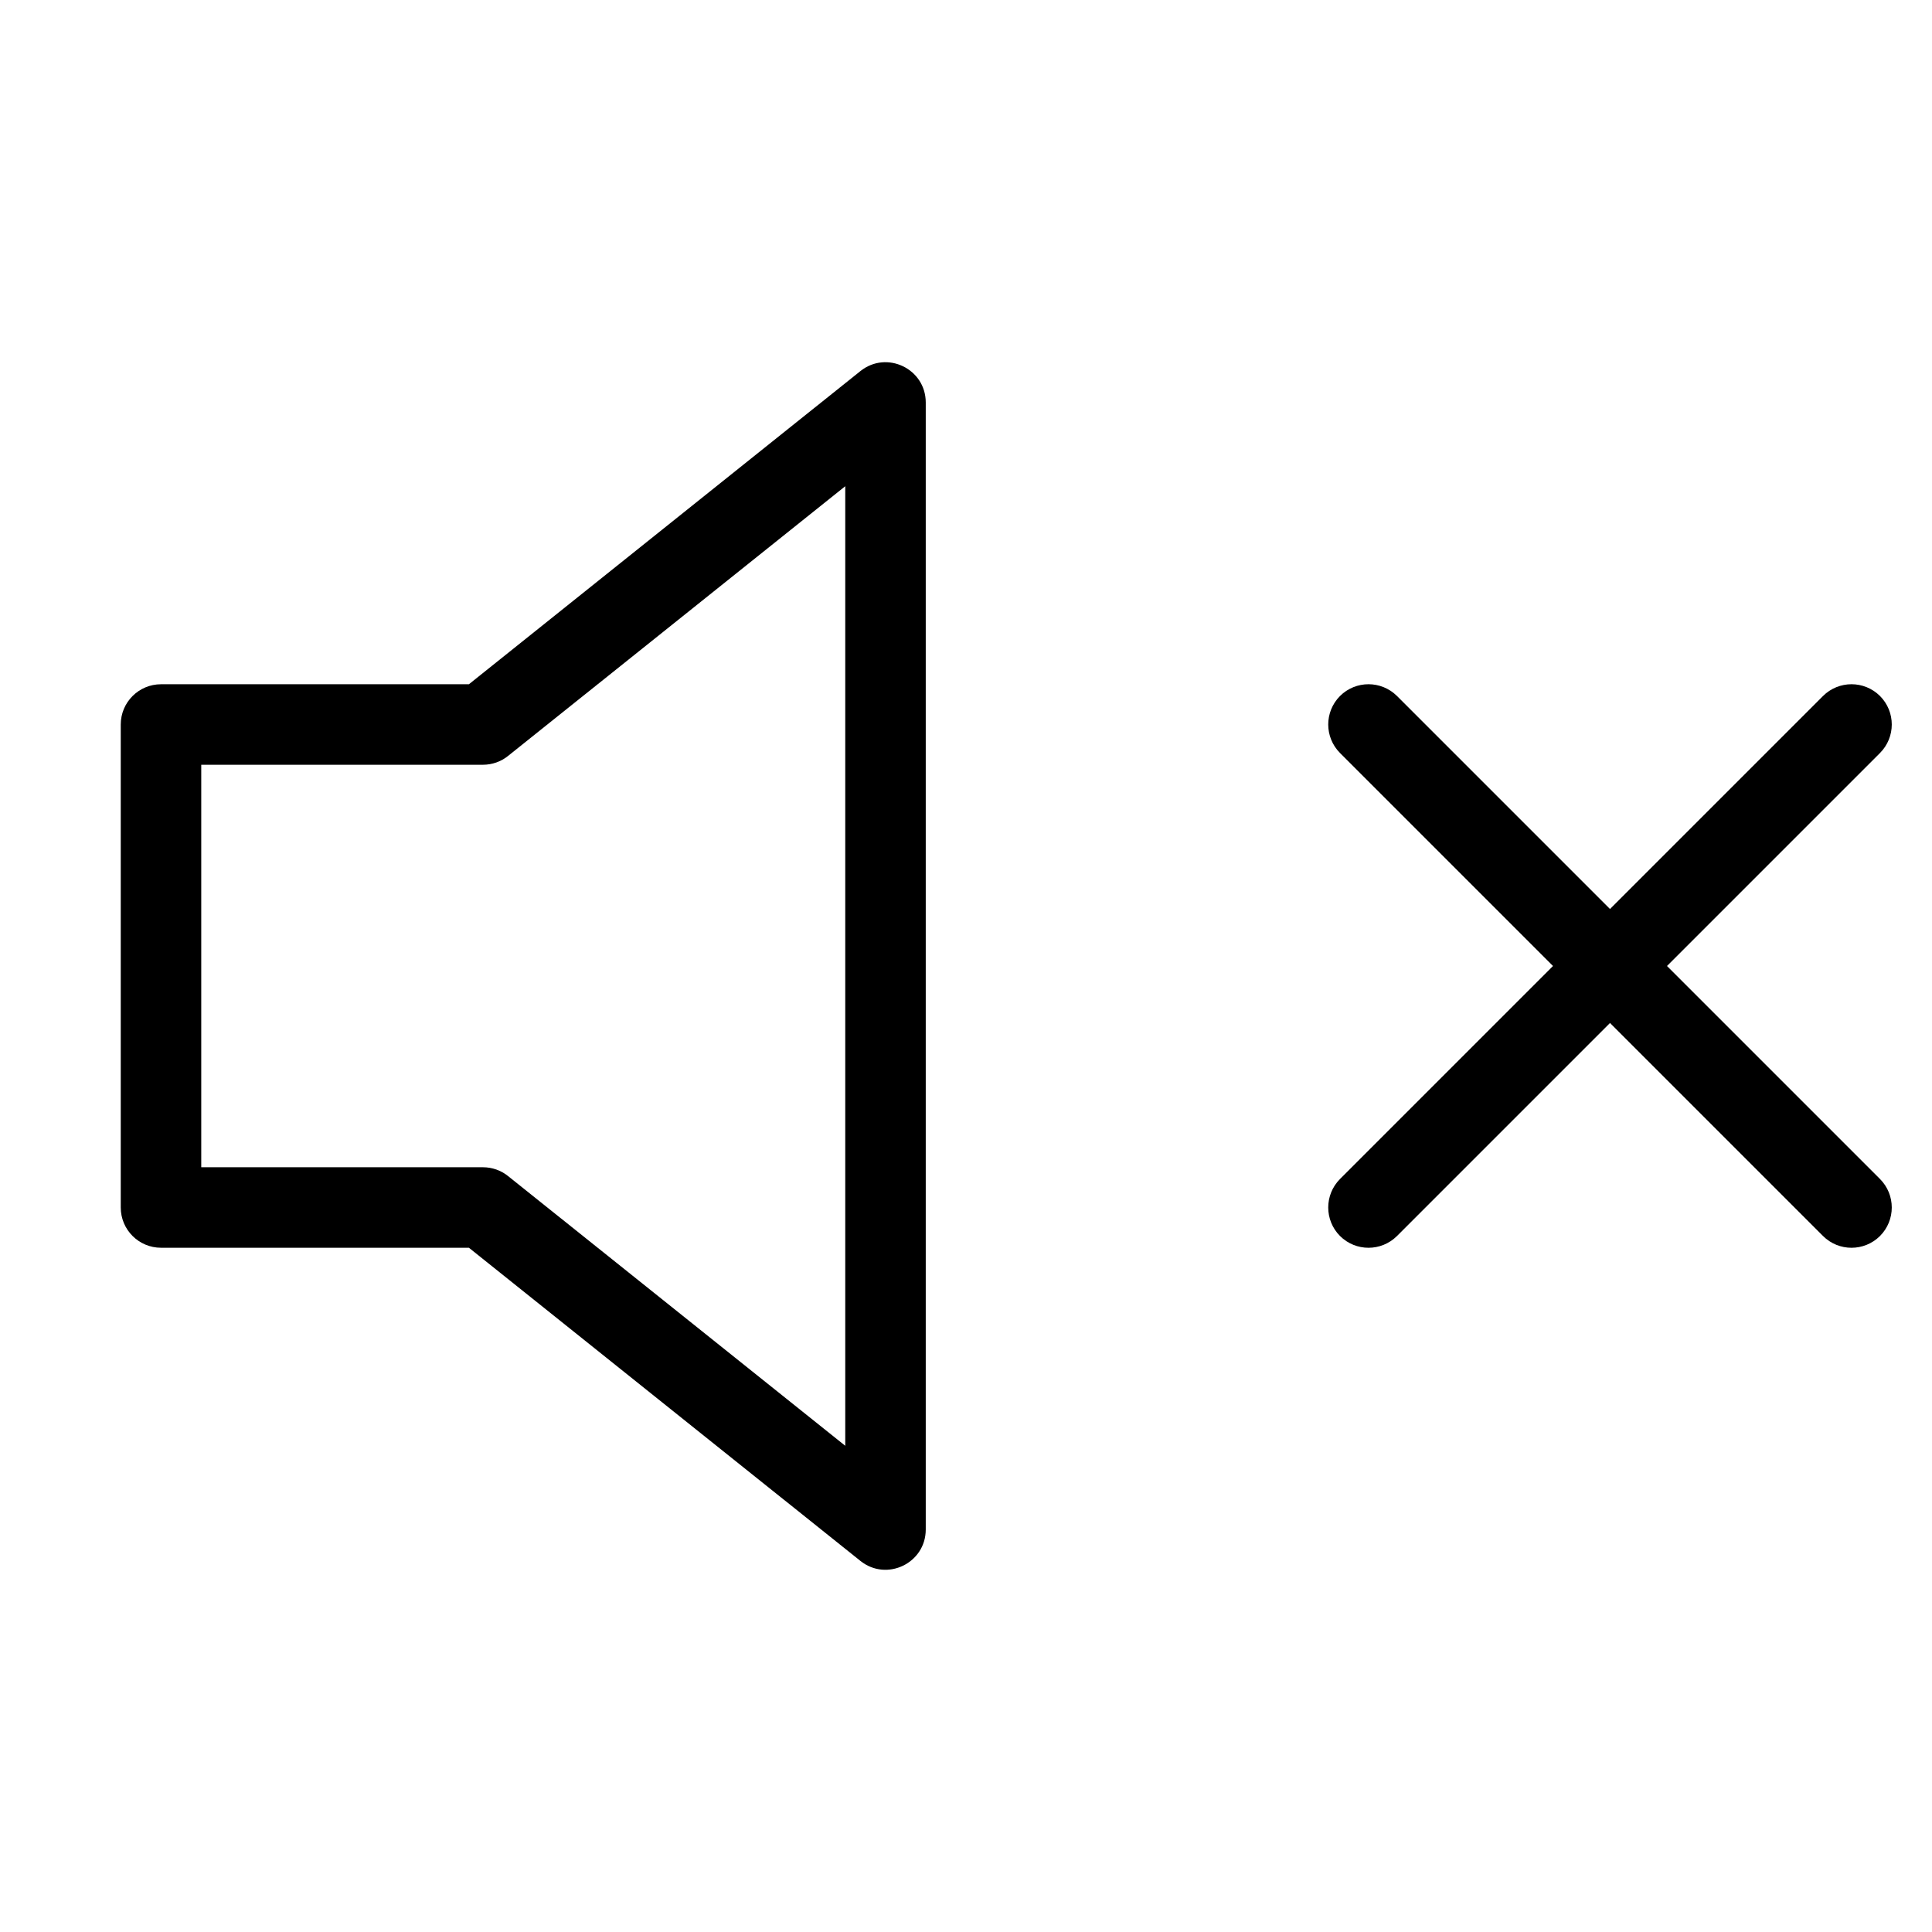 <?xml version="1.0" encoding="UTF-8"?>
<svg width="24px" height="24px" viewBox="0 0 24 24" version="1.1" xmlns="http://www.w3.org/2000/svg" xmlns:xlink="http://www.w3.org/1999/xlink">
    <!-- Generator: Sketch 55.2 (78181) - https://sketchapp.com -->
    <title>volume-x</title>
    <desc>Created with Sketch.</desc>
    <g id="volume-x" stroke="none" stroke-width="1" fill="none" fill-rule="evenodd">
        <path d="M5.825,8.5 L2,8.5 C1.724,8.5 1.5,8.724 1.5,9 L1.5,15 C1.5,15.276 1.724,15.5 2,15.5 L5.825,15.5 L10.688,19.39 C11.015,19.652 11.5,19.419 11.5,19 L11.5,5 C11.5,4.581 11.015,4.348 10.688,4.61 L5.825,8.5 Z M10.5,6.04 L10.5,17.96 L6.312,14.61 C6.224,14.539 6.114,14.5 6,14.5 L2.5,14.5 L2.5,9.5 L6,9.5 C6.114,9.5 6.224,9.461 6.312,9.39 L10.5,6.04 Z" id="Path" fill="#000000" fill-rule="nonzero"></path>
        <path d="M22.646,8.646 L16.646,14.646 C16.451,14.842 16.451,15.158 16.646,15.354 C16.842,15.549 17.158,15.549 17.354,15.354 L23.354,9.354 C23.549,9.158 23.549,8.842 23.354,8.646 C23.158,8.451 22.842,8.451 22.646,8.646 Z" id="Path" fill="#000000" fill-rule="nonzero"></path>
        <path d="M16.646,9.354 L22.646,15.354 C22.842,15.549 23.158,15.549 23.354,15.354 C23.549,15.158 23.549,14.842 23.354,14.646 L17.354,8.646 C17.158,8.451 16.842,8.451 16.646,8.646 C16.451,8.842 16.451,9.158 16.646,9.354 Z" id="Path" fill="#000000" fill-rule="nonzero"></path>
    </g>
</svg>